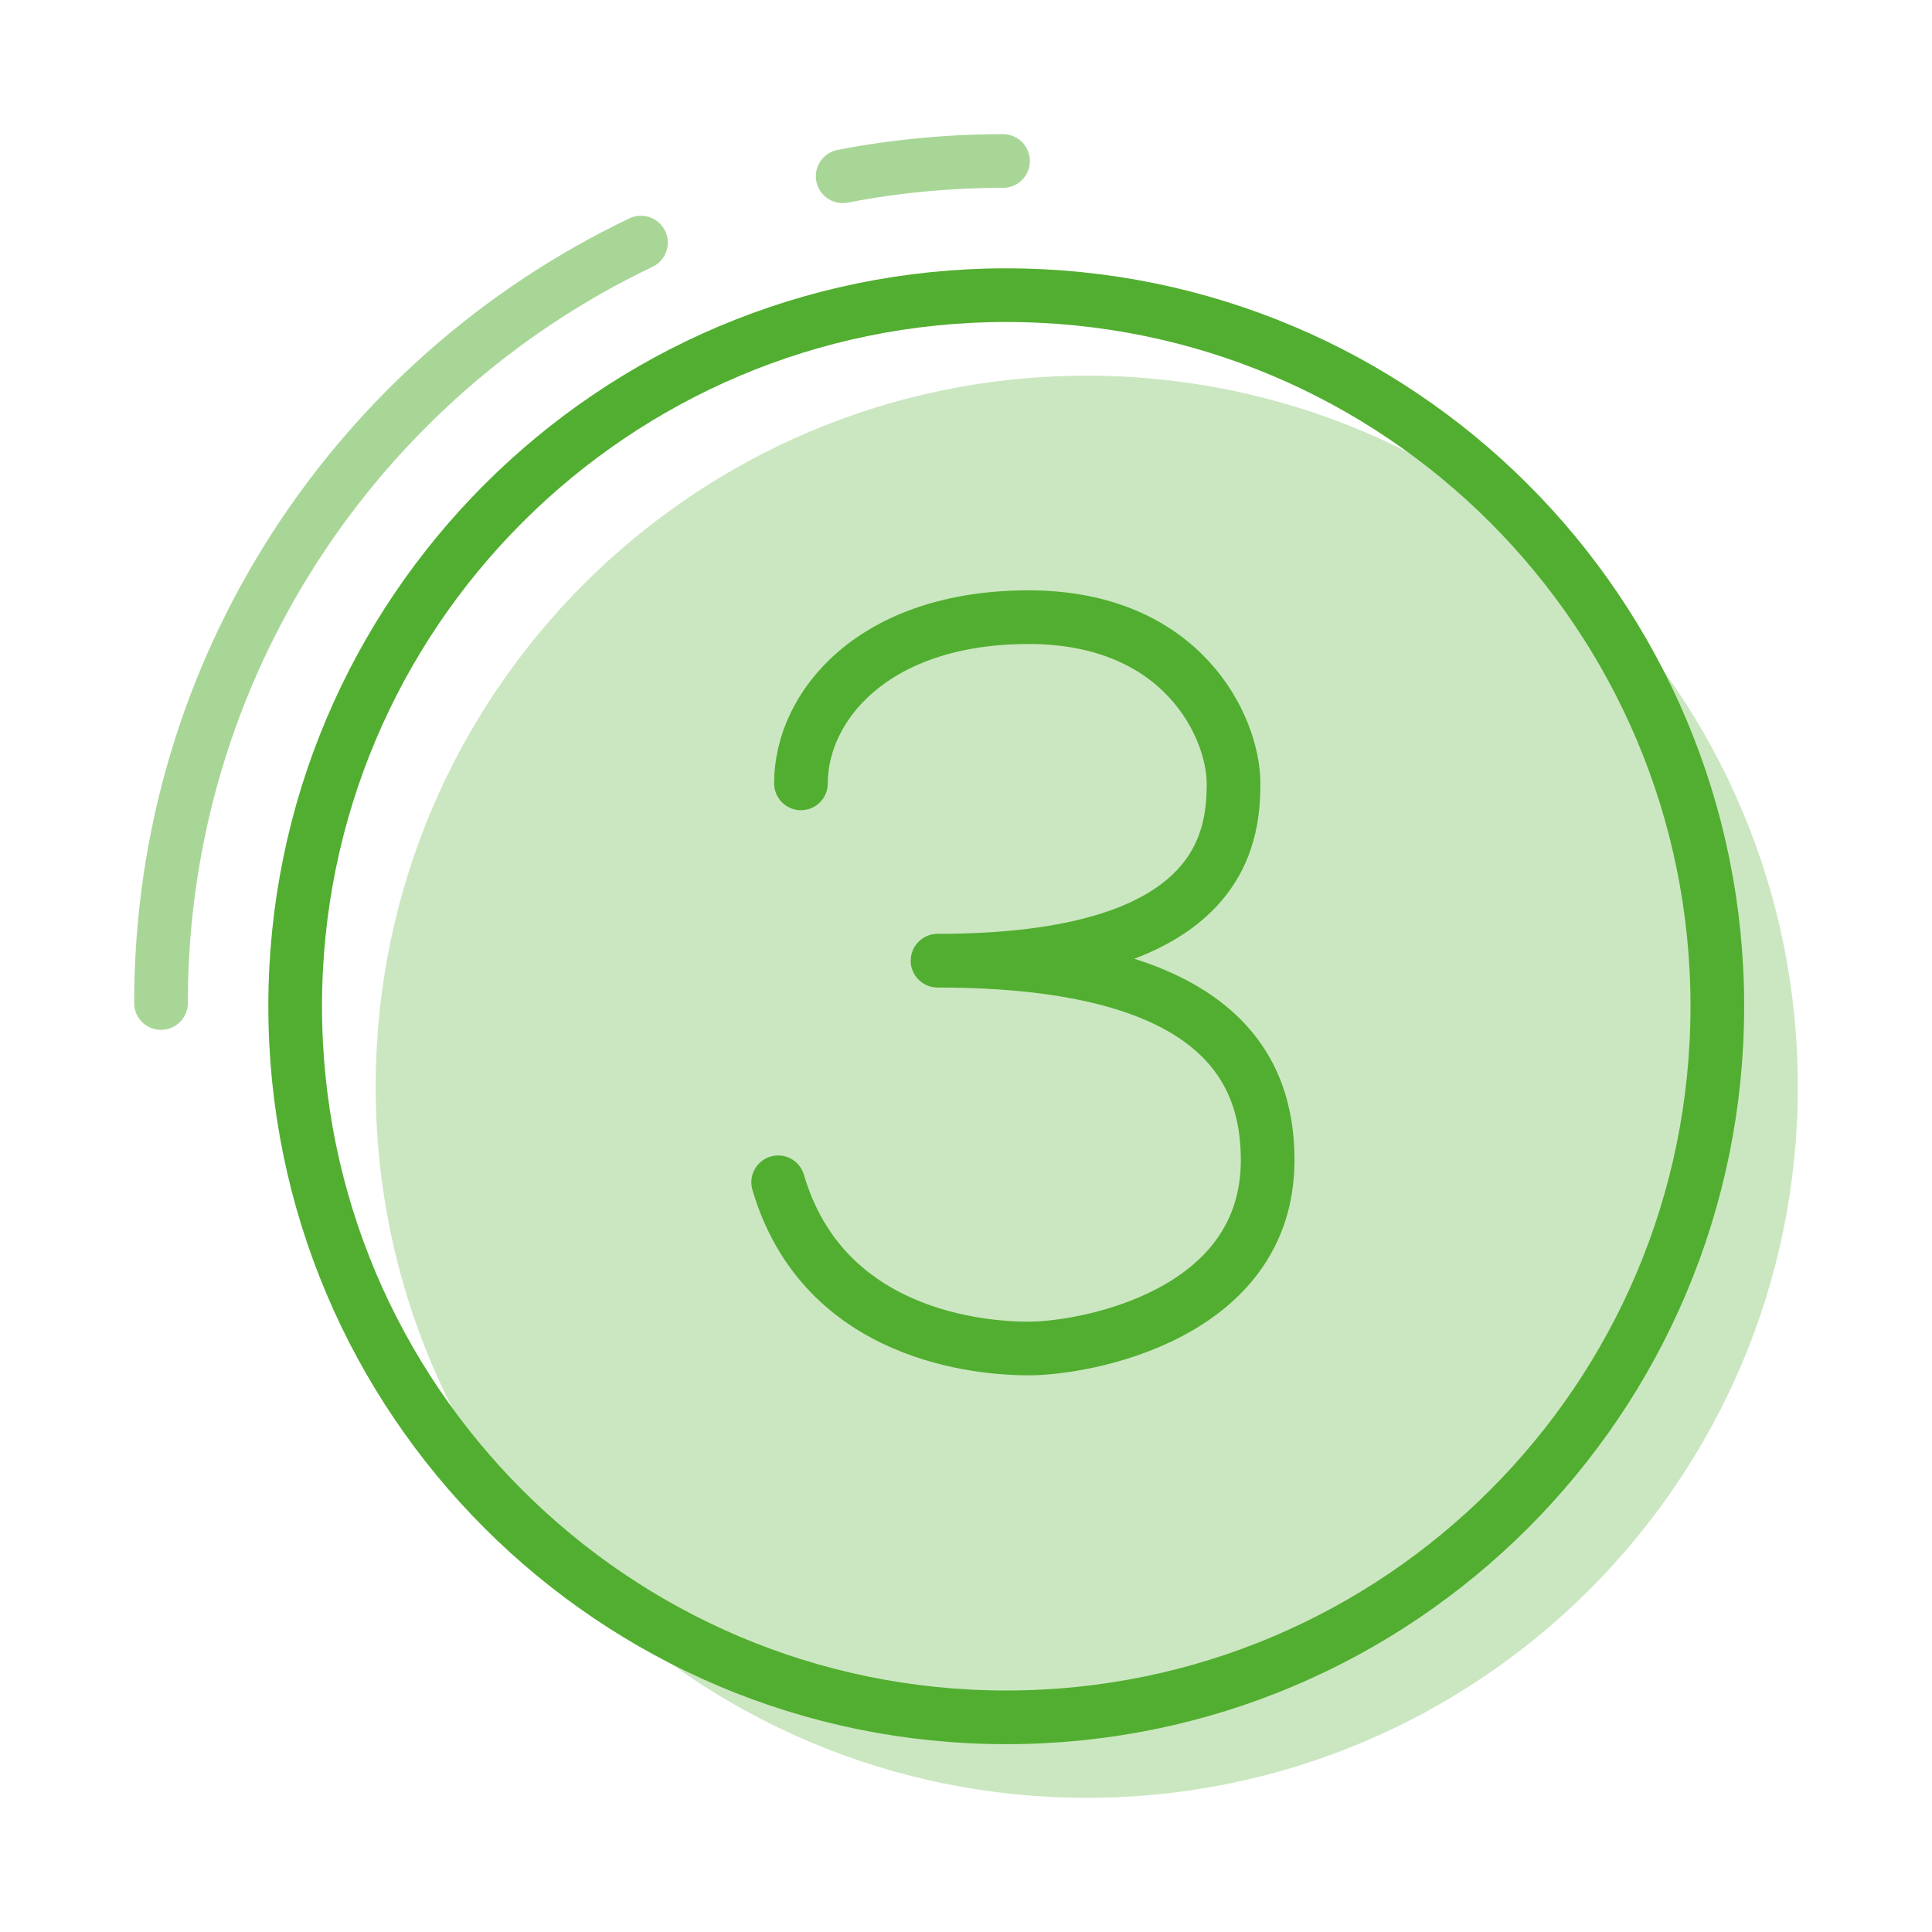 <svg width="72" height="72" viewBox="0 0 72 72" fill="none" xmlns="http://www.w3.org/2000/svg">
<path opacity="0.3" fill-rule="evenodd" clip-rule="evenodd" d="M40.5 67C55.136 67 67 55.136 67 40.5C67 25.864 55.136 14 40.5 14C25.864 14 14 25.864 14 40.5C14 55.136 25.864 67 40.5 67Z" fill="#52AE30"/>
<path fill-rule="evenodd" clip-rule="evenodd" d="M37.5 64C52.136 64 64 52.136 64 37.5C64 22.864 52.136 11 37.5 11C22.864 11 11 22.864 11 37.5C11 52.136 22.864 64 37.5 64Z" stroke="#52AE30" stroke-width="2"/>
<path opacity="0.5" d="M37.38 6C35.337 6 33.339 6.195 31.404 6.568" stroke="#52AE30" stroke-width="2" stroke-linecap="round"/>
<path opacity="0.5" d="M23.887 9.041C13.309 14.086 6 24.879 6 37.38" stroke="#52AE30" stroke-width="2" stroke-linecap="round"/>
<path d="M29.849 29.194C29.849 26.304 32.564 23 38.333 23C44.103 23 45.97 27.13 45.97 29.194C45.97 31.259 45.545 35.802 34.939 35.802C45.545 35.802 47.242 39.931 47.242 43.235C47.242 49.017 40.455 50.255 38.333 50.255C36.636 50.255 30.697 49.843 29 44.061" stroke="#52AE30" stroke-width="2" stroke-linecap="round" stroke-linejoin="round"/>
</svg>

